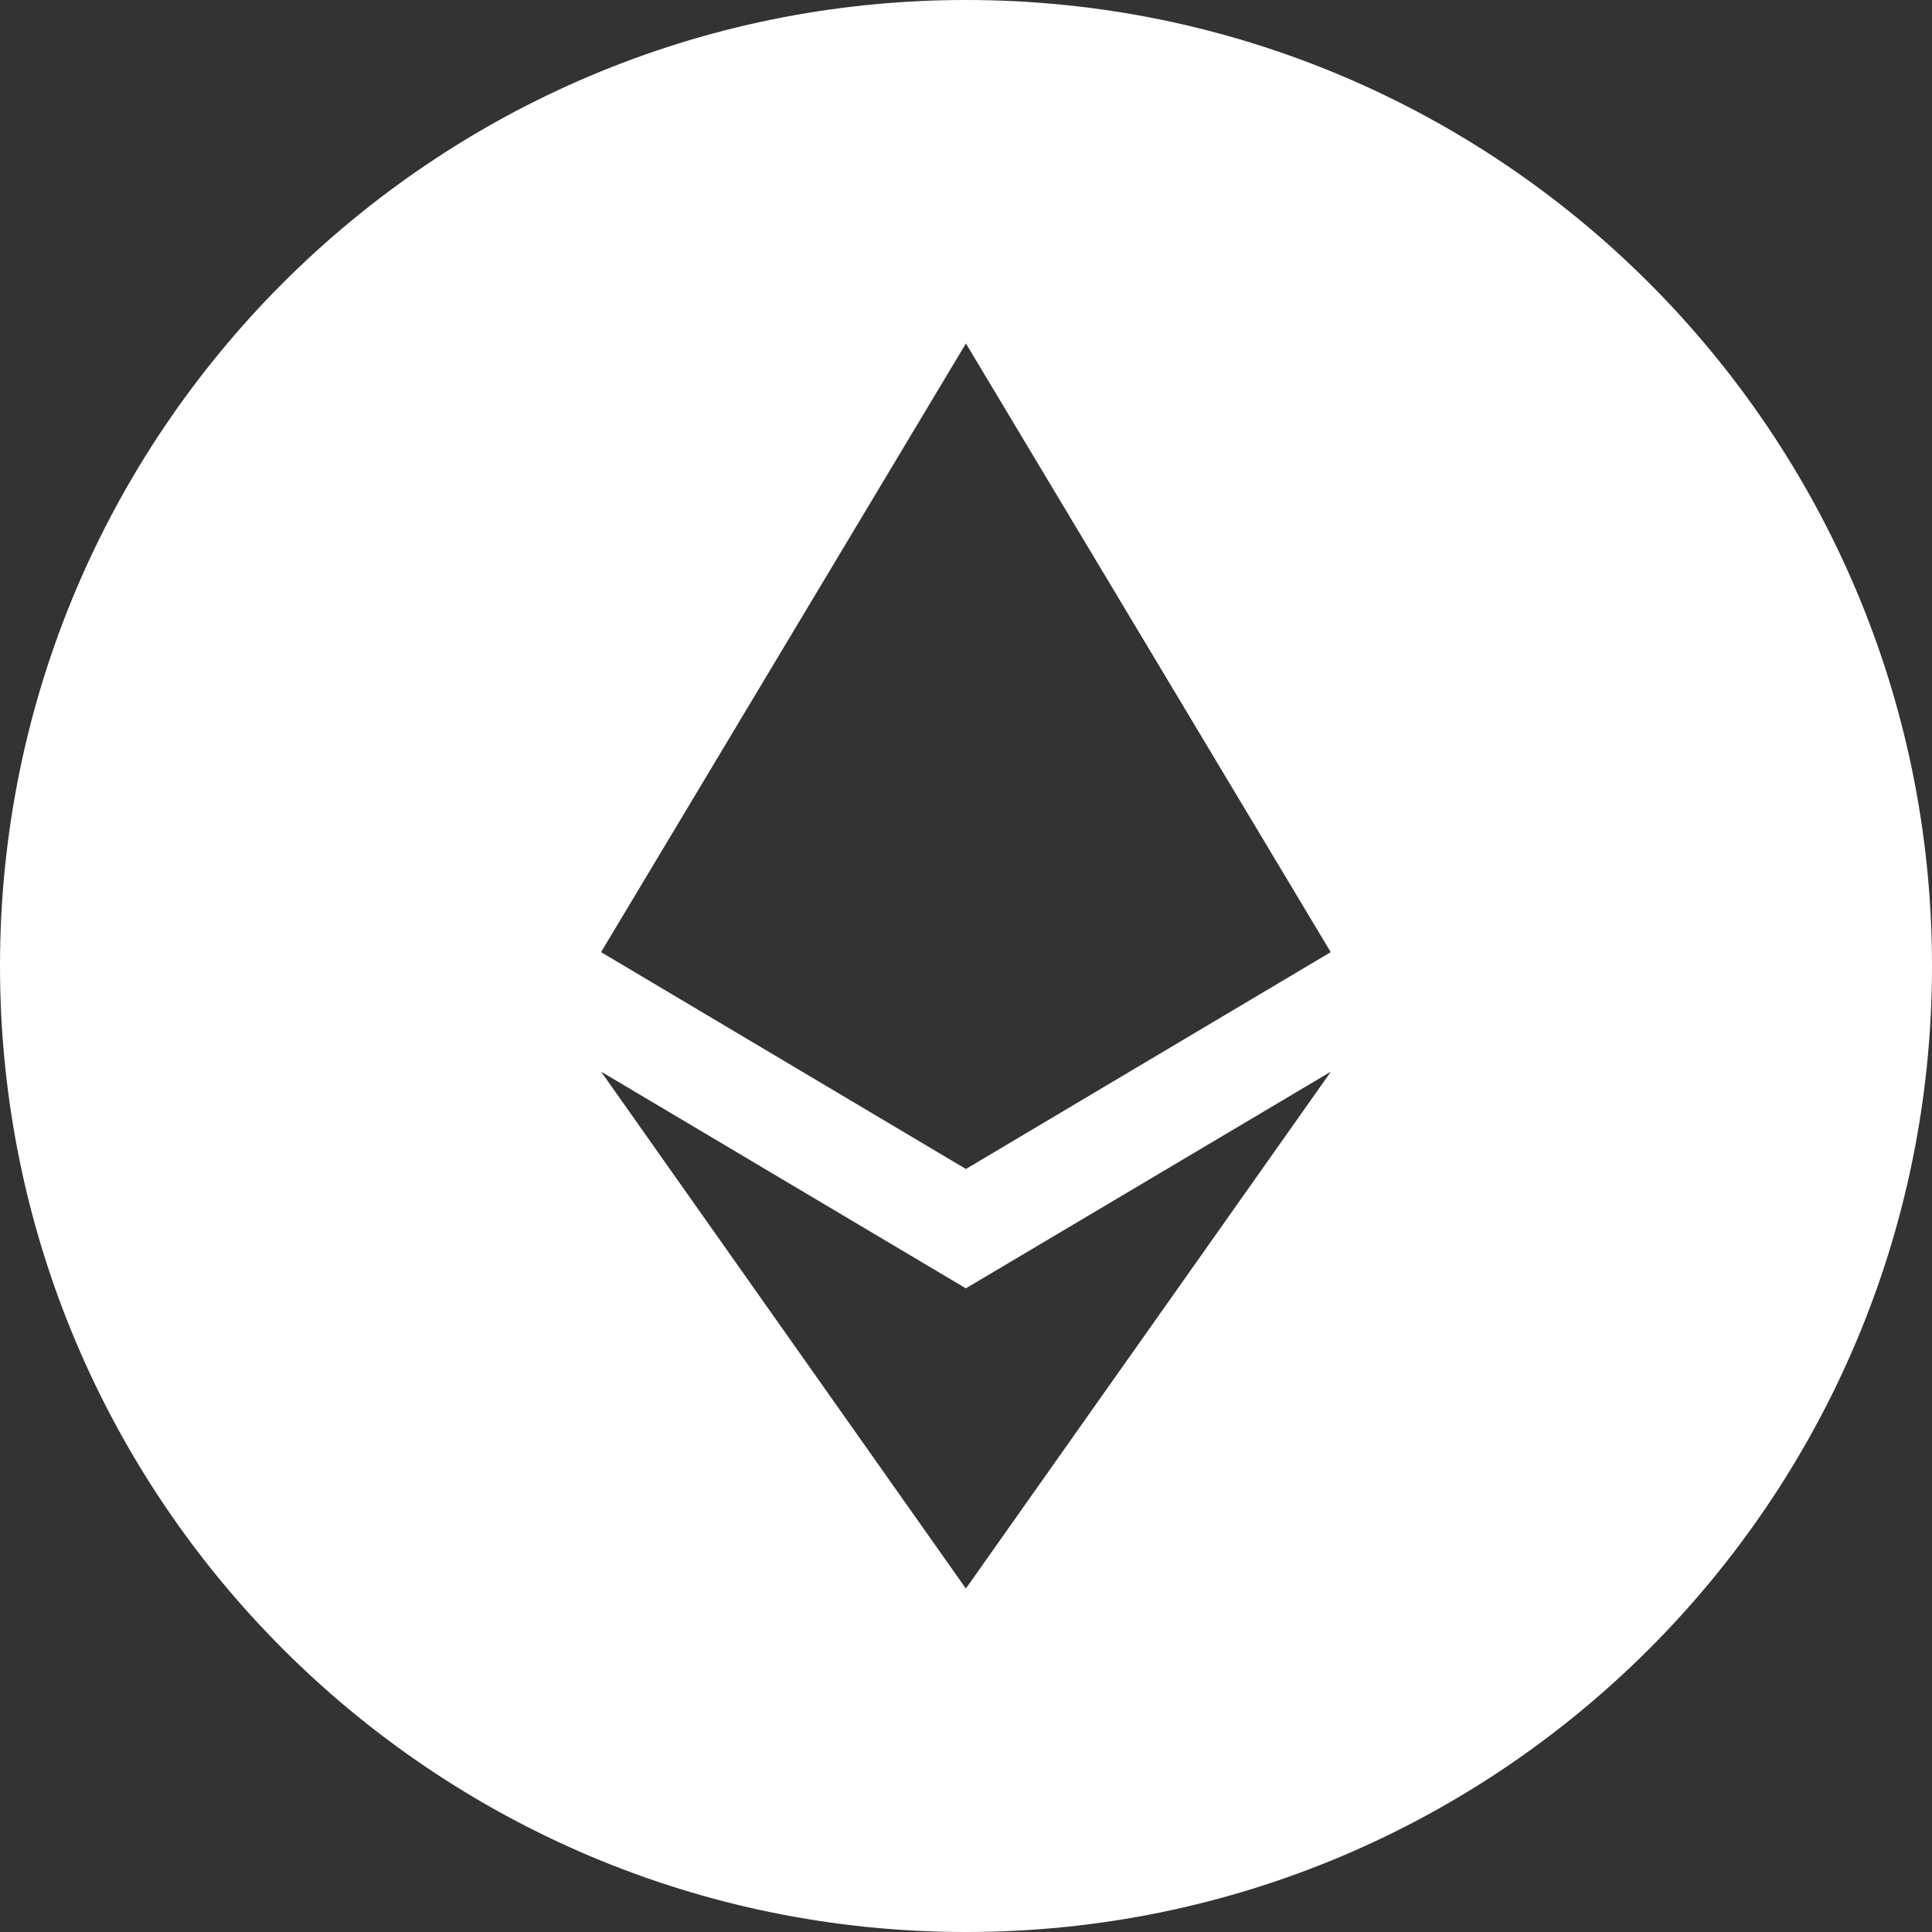 <svg width="45" height="45" viewBox="0 0 45 45" fill="none" xmlns="http://www.w3.org/2000/svg">
<rect x="0" y="0" width="45" height="45" fill="#333333" stroke="none"/>
<path fill-rule="evenodd" clip-rule="evenodd" d="M22.5 45C34.926 45 45 34.926 45 22.5C45 10.074 34.926 0 22.5 0C10.074 0 0 10.074 0 22.5C0 34.926 10.074 45 22.5 45ZM14 22.177L22.498 8L30.995 22.177L22.498 27.228L14 22.177ZM22.497 37L14 24.96L22.497 30.008L31 24.96L22.497 37Z" fill="white"/>
</svg>
